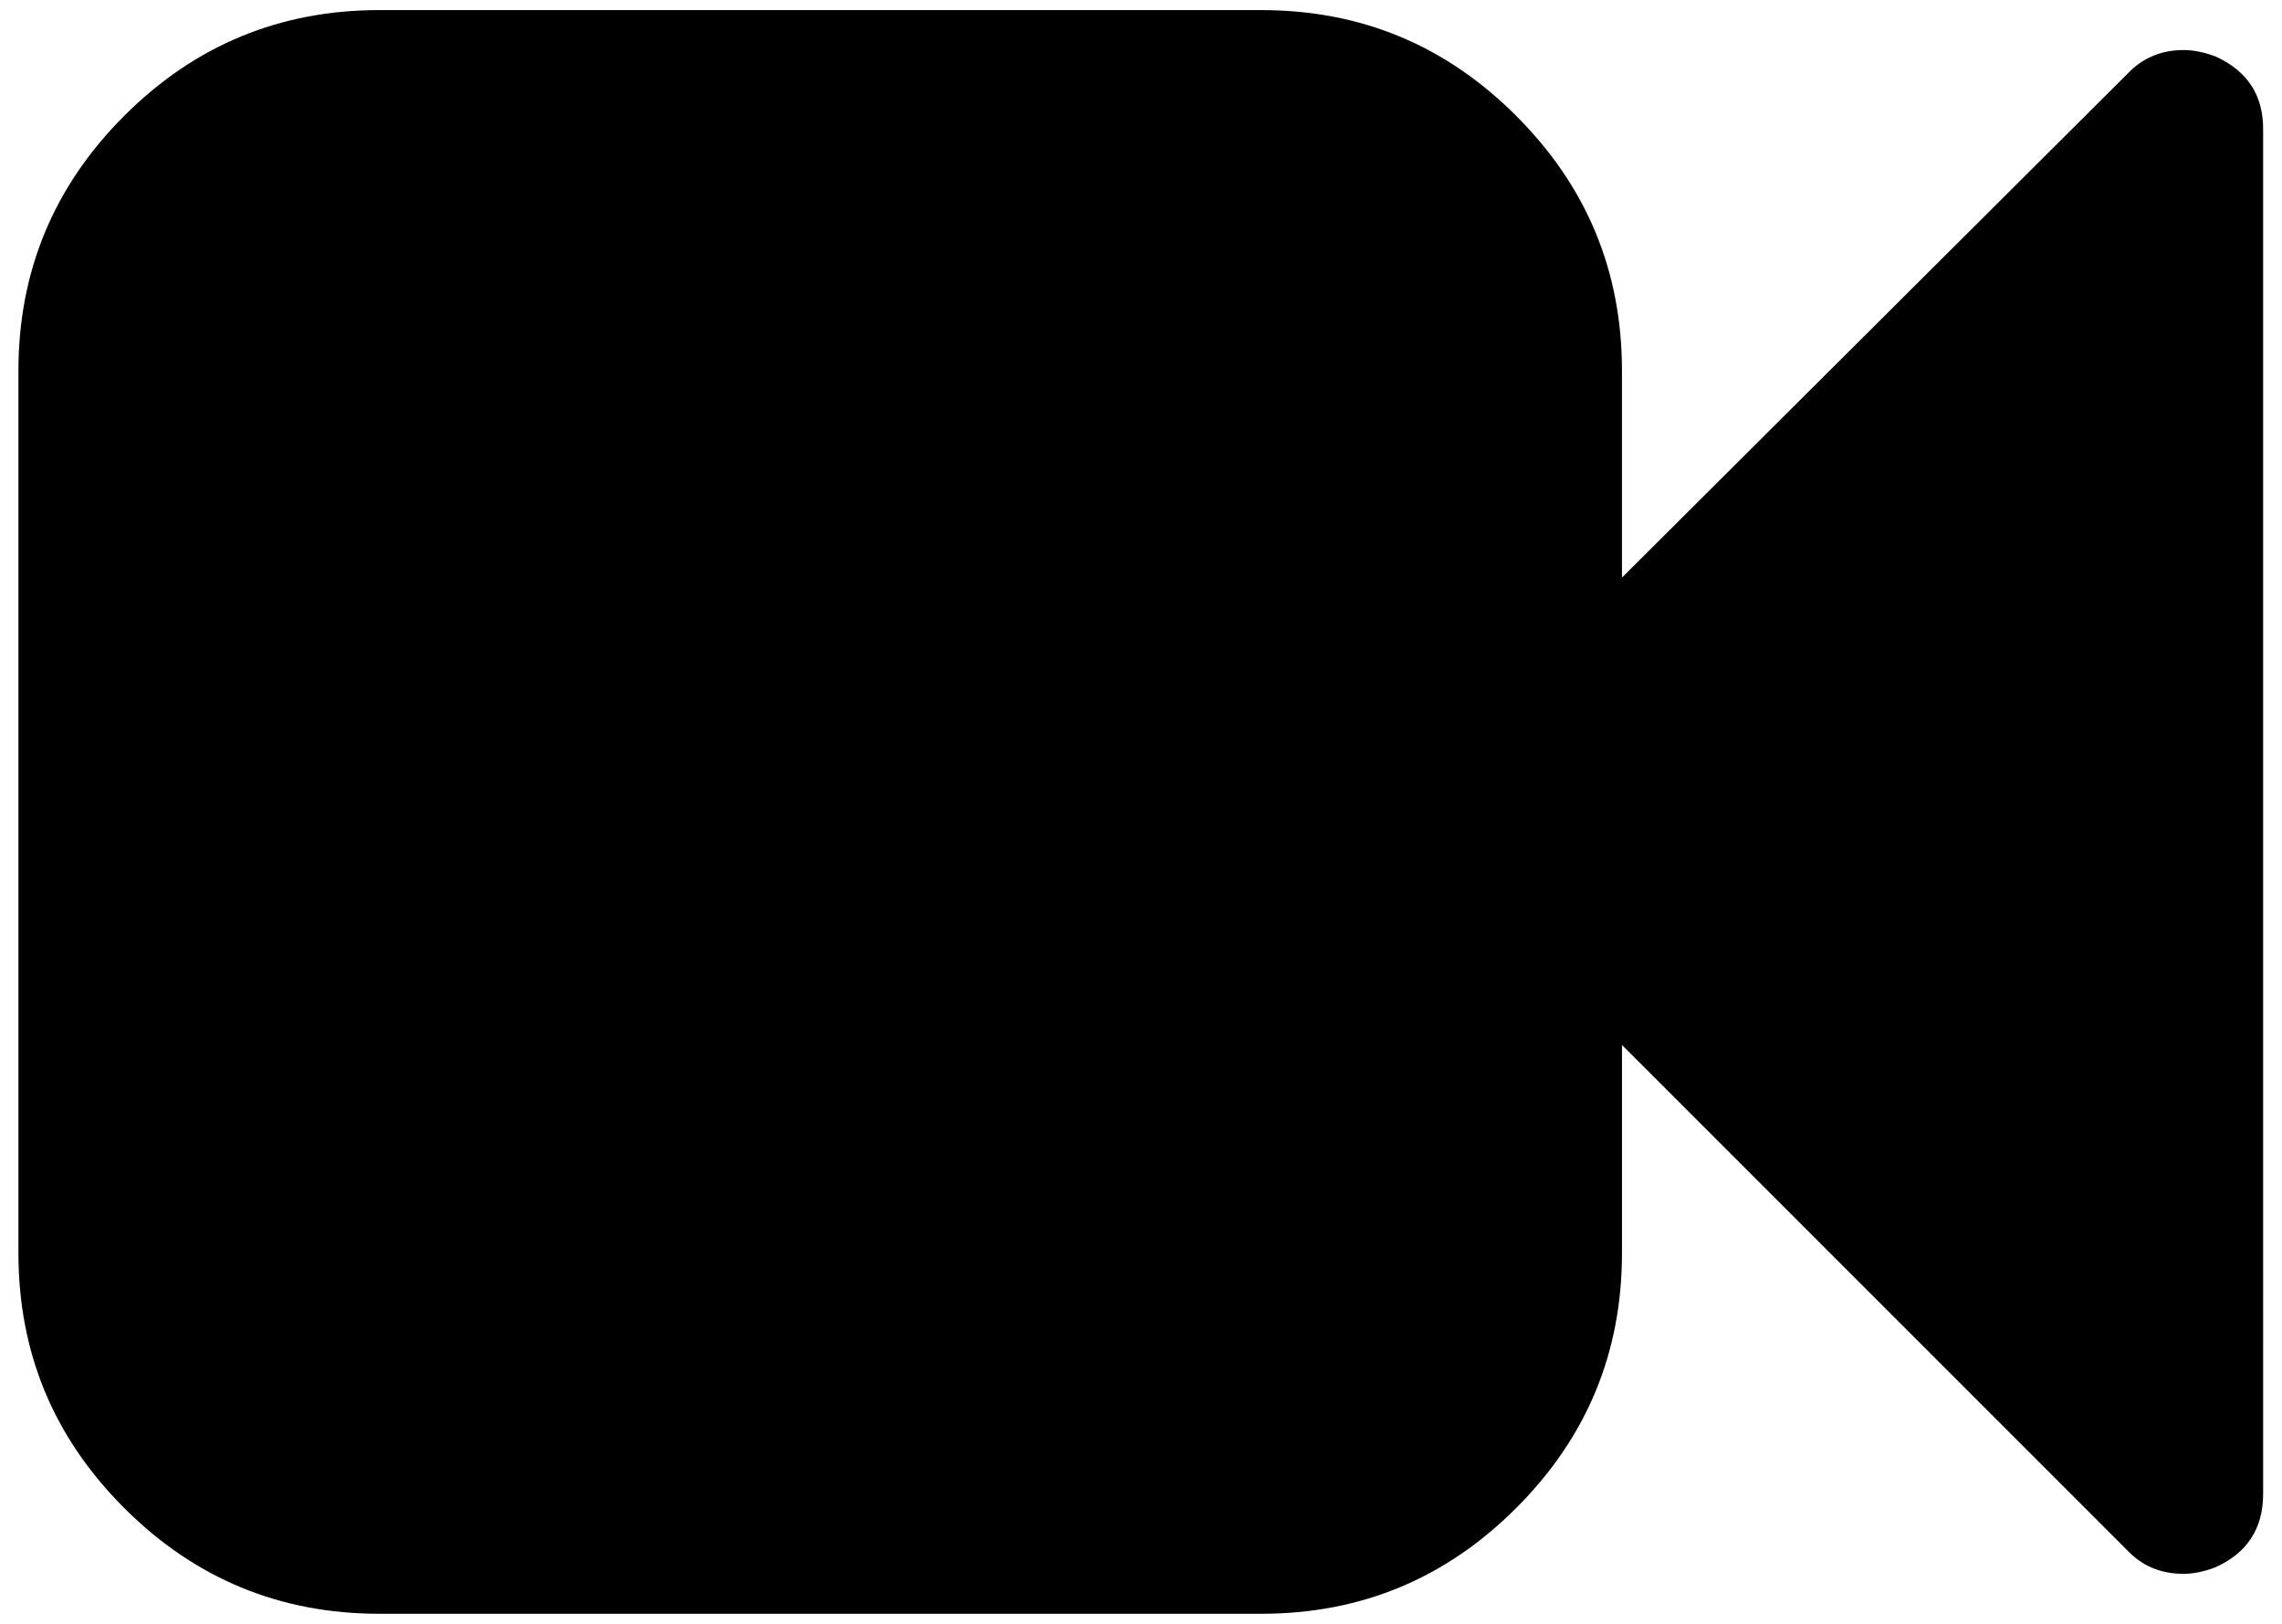 <svg xmlns="http://www.w3.org/2000/svg" viewBox="0 0 520 370">
	<path d="M504.7,12.8c-2.5-0.9-4.9-1.4-7.1-1.4c-5.1,0-9.4,1.8-12.8,5.4L369.6,131.6V84.5c0-22.7-8-42-24.1-58.1
		c-16.1-16.1-35.4-24.1-58.1-24.1h-201c-22.6,0-42,8-58.1,24.1C12.2,42.5,4.2,61.9,4.2,84.5v201c0,22.7,8,42,24.1,58.1
		c16.1,16.1,35.5,24.1,58.1,24.1h201c22.7,0,42-8,58.1-24.1c16.1-16.1,24.1-35.4,24.1-58.1v-47.4l115.1,115.1
		c3.4,3.6,7.7,5.4,12.8,5.4c2.3,0,4.7-0.5,7.1-1.4c7.4-3.2,11.1-8.9,11.1-16.8V29.7C515.8,21.7,512.1,16.1,504.7,12.8z"/>
</svg>
